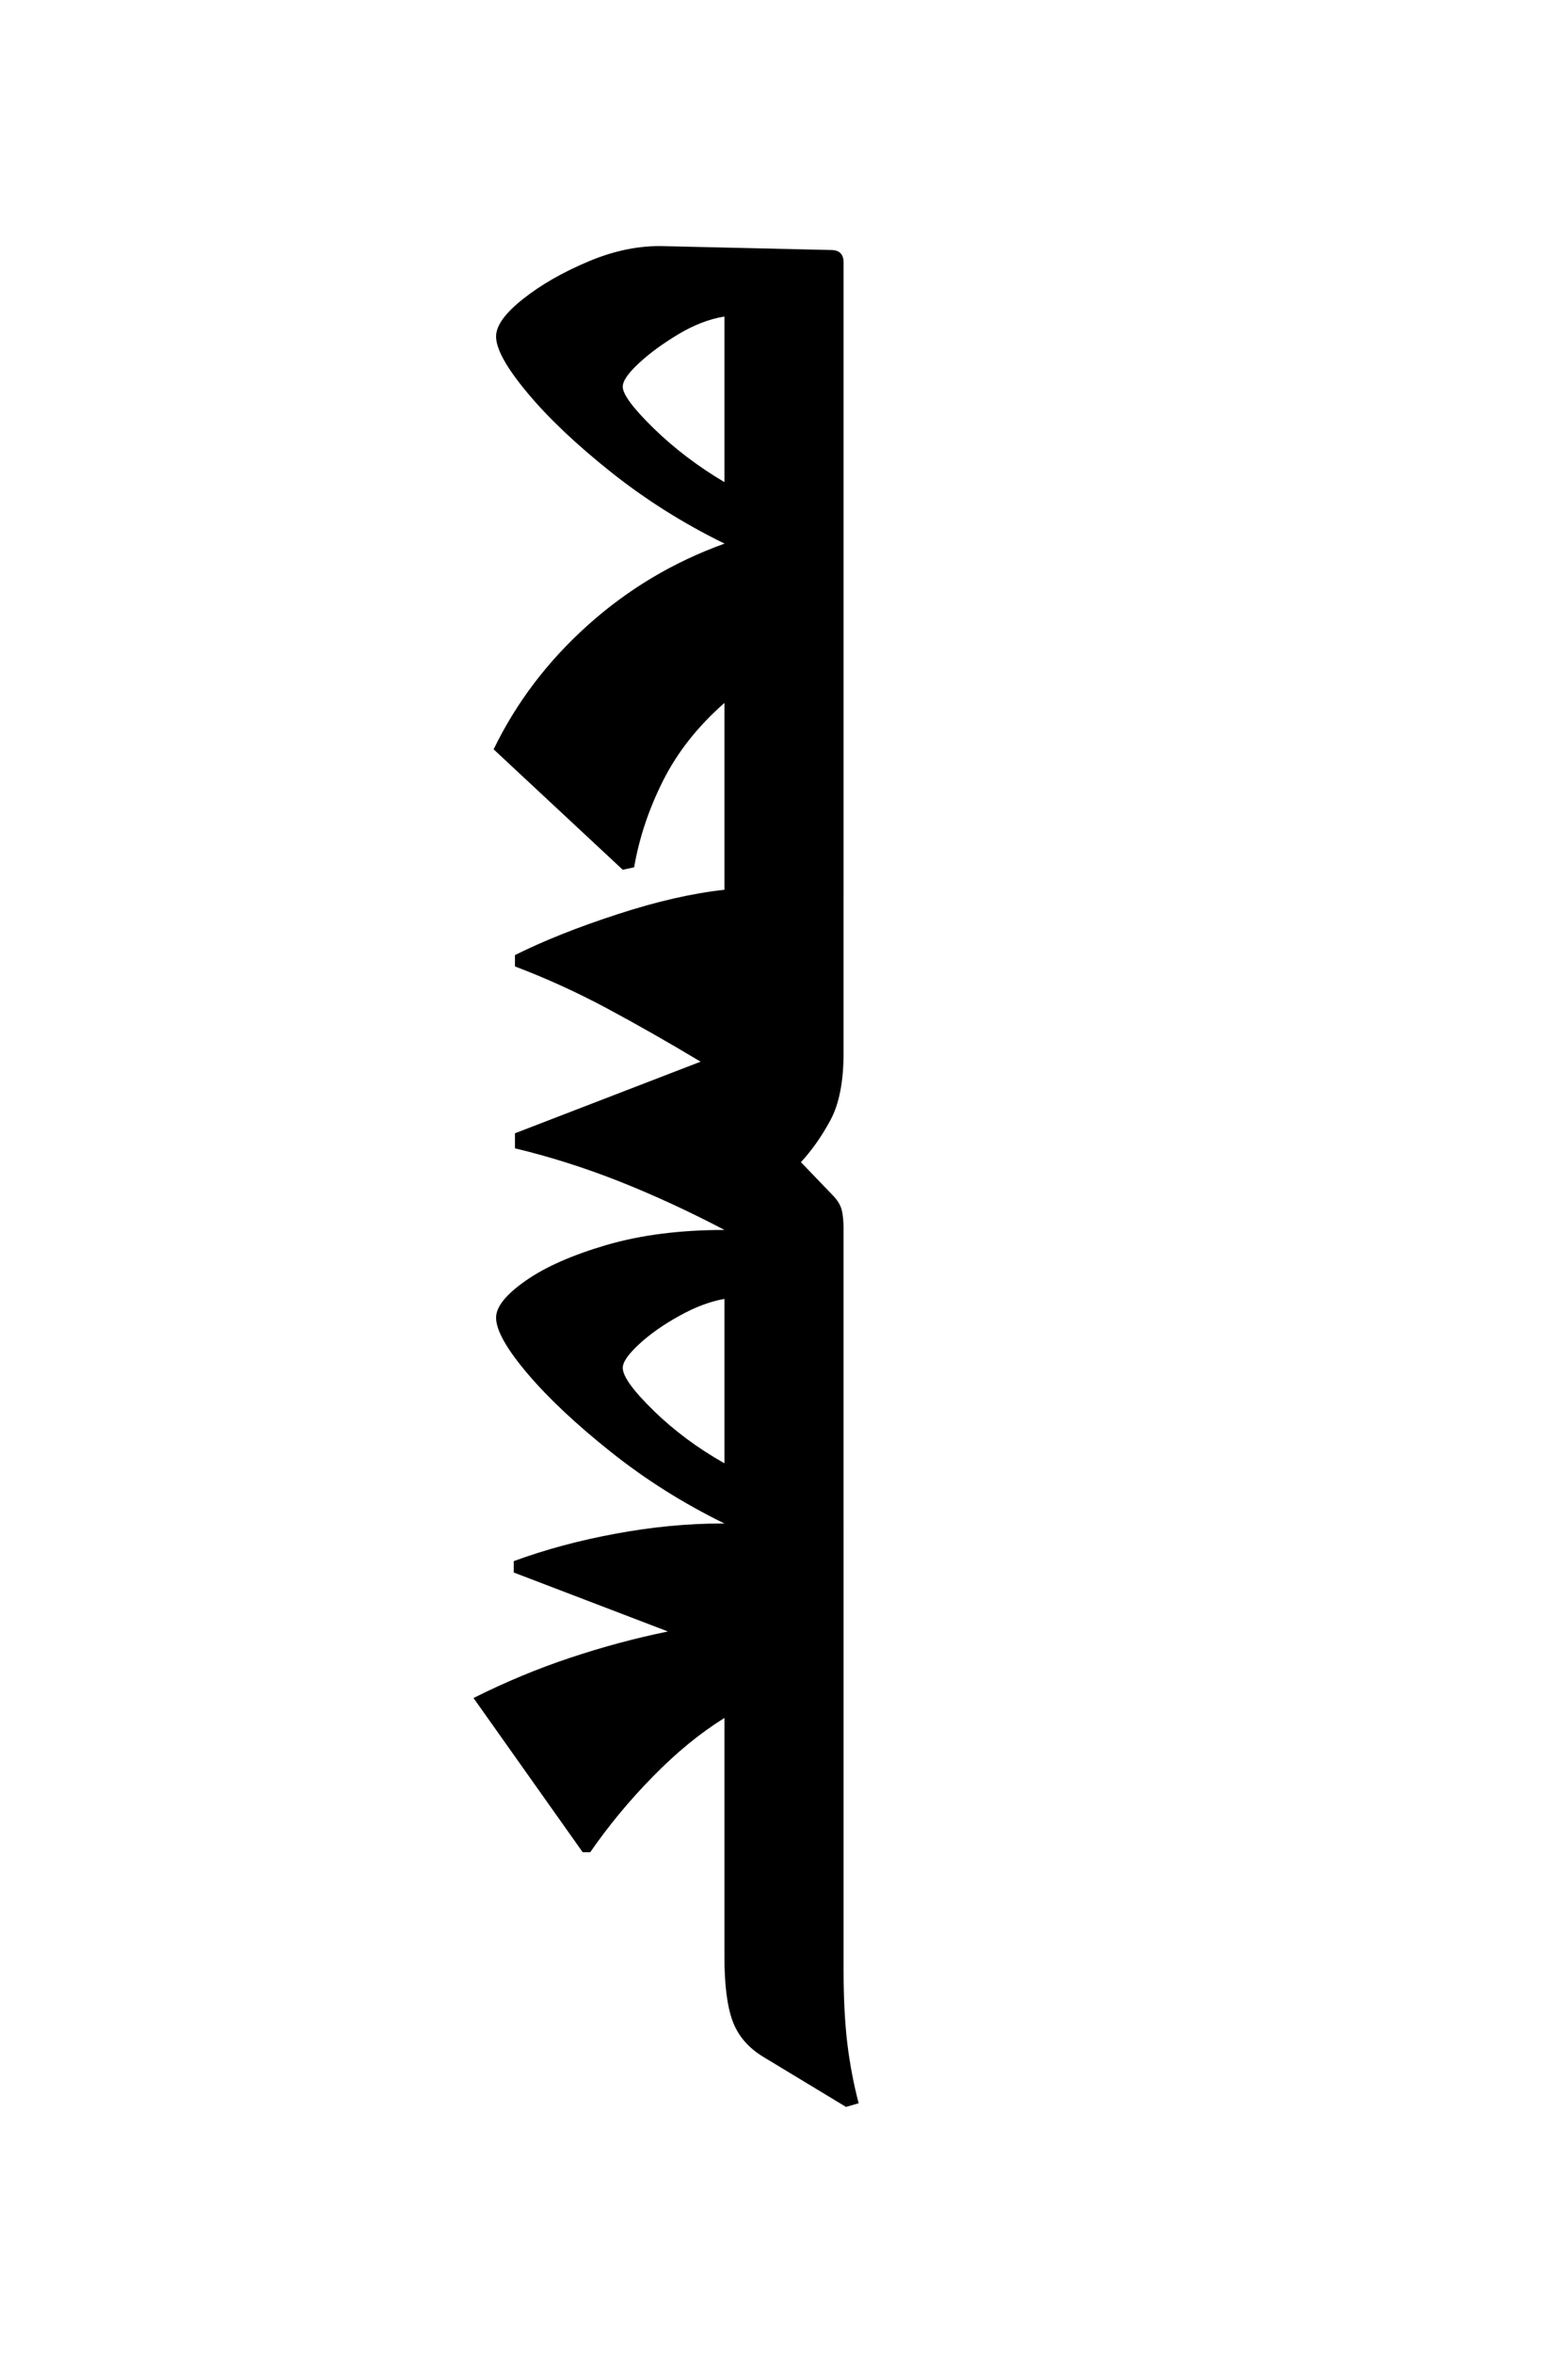 <?xml version="1.0" encoding="UTF-8" standalone="no"?>
<svg
   xmlns:dc="http://purl.org/dc/elements/1.1/"
   xmlns:cc="http://creativecommons.org/ns#"
   xmlns:rdf="http://www.w3.org/1999/02/22-rdf-syntax-ns#"
   xmlns:svg="http://www.w3.org/2000/svg"
   xmlns="http://www.w3.org/2000/svg"
   xmlns:sodipodi="http://sodipodi.sourceforge.net/DTD/sodipodi-0.dtd"
   xmlns:inkscape="http://www.inkscape.org/namespaces/inkscape"
   width="500"
   height="750"
   viewBox="0 0 132.292 198.438"
   version="1.1"
   id="svg8"
   inkscape:version="1.0.2-2 (e86c870879, 2021-01-15)"
   sodipodi:docname="Old Uyghur name.svg">
  <defs
     id="defs2" />
  <sodipodi:namedview
     id="base"
     pagecolor="#ffffff"
     bordercolor="#666666"
     borderopacity="1.0"
     inkscape:pageopacity="0.0"
     inkscape:pageshadow="2"
     inkscape:zoom="0.49497475"
     inkscape:cx="529.005"
     inkscape:cy="364.25047"
     inkscape:document-units="px"
     inkscape:current-layer="layer1"
     showgrid="false"
     units="px"
     showguides="true"
     inkscape:guide-bbox="true"
     inkscape:snap-center="true"
     inkscape:snap-object-midpoints="false"
     inkscape:window-width="1366"
     inkscape:window-height="705"
     inkscape:window-x="-8"
     inkscape:window-y="-8"
     inkscape:window-maximized="1"
     inkscape:document-rotation="0" />
  <g
     inkscape:label="Layer 1"
     inkscape:groupmode="layer"
     id="layer1"
     transform="translate(0,-185.875)">
    <g
       id="g23">
      <path
         d="m 72.442,363.25 -1.063,0.31 -6.983,-4.222 c -1.269,-0.775 -2.13,-1.779 -2.583,-3.011 -0.461,-1.24 -0.693,-3.06 -0.693,-5.463 v -20.106 c -2.045,1.27 -4.053,2.916 -6.023,4.931 -1.978,2.008 -3.742,4.141 -5.3,6.392 H 49.162 l -9.212,-13.006 c 2.687,-1.347 5.411,-2.48 8.164,-3.396 2.746,-0.915 5.491,-1.653 8.238,-2.215 L 43.346,318.491 v -0.96 c 2.679,-0.982 5.551,-1.756 8.621,-2.318 3.071,-0.569 6.052,-0.856 8.946,-0.856 0.14,0 0.207,0 0.207,0 0,-0.561 0.28,-0.842 0.841,-0.842 h 8.371 c 0.56,0 0.841,0.281 0.841,0.842 v 37.673 c 0,2.333 0.104,4.381 0.31,6.141 0.214,1.764 0.536,3.454 0.96,5.078 z"
         style="fill:#000000;fill-opacity:1;fill-rule:nonzero;stroke:none;stroke-width:0.353"
         id="path3048" />
      <path
         d="m 61.96,315.199 c -0.561,0 -0.841,-0.28 -0.841,-0.841 -3.455,-1.69 -6.644,-3.698 -9.566,-6.023 -2.931,-2.333 -5.278,-4.536 -7.042,-6.613 -1.771,-2.085 -2.657,-3.661 -2.657,-4.724 0,-0.915 0.834,-1.953 2.495,-3.115 1.653,-1.159 3.926,-2.163 6.819,-3.012 2.894,-0.845 6.212,-1.269 9.95,-1.269 0,-0.569 0.28,-0.857 0.841,-0.857 h 8.371 c 0.56,0 0.841,0.288 0.841,0.857 v 24.756 c 0,0.561 -0.281,0.841 -0.841,0.841 z m -0.841,-5.919 v -13.862 c -1.2,0.207 -2.47,0.686 -3.809,1.432 -1.336,0.738 -2.465,1.531 -3.38,2.376 -0.922,0.849 -1.388,1.517 -1.388,2.008 0,0.709 0.867,1.912 2.598,3.602 1.735,1.694 3.728,3.174 5.979,4.443 z"
         style="fill:#000000;fill-opacity:1;fill-rule:nonzero;stroke:none;stroke-width:0.353"
         id="path3050" />
      <path
         d="m 71.172,289.598 c 0,0.561 -0.281,0.841 -0.841,0.841 h -8.371 c -0.561,0 -0.841,-0.28 -0.841,-0.841 -2.96,-1.554 -5.905,-2.912 -8.828,-4.075 -2.931,-1.158 -5.879,-2.096 -8.843,-2.804 v -1.27 l 15.663,-6.038 c -2.687,-1.613 -5.314,-3.107 -7.883,-4.488 -2.576,-1.377 -5.171,-2.558 -7.78,-3.543 v -0.959 c 2.403,-1.2 5.281,-2.348 8.636,-3.44 3.347,-1.092 6.359,-1.779 9.035,-2.067 0,-0.56 0.28,-0.841 0.841,-0.841 h 8.371 c 0.56,0 0.841,0.281 0.841,0.841 v 13.759 c 0,2.403 -0.368,4.292 -1.107,5.669 -0.745,1.38 -1.58,2.561 -2.494,3.543 l 2.643,2.746 c 0.424,0.424 0.69,0.849 0.796,1.27 0.111,0.424 0.163,0.989 0.163,1.698 z"
         style="fill:#000000;fill-opacity:1;fill-rule:nonzero;stroke:none;stroke-width:0.353"
         id="path3052" />
      <path
         d="m 61.96,261.764 c -0.561,0 -0.841,-0.281 -0.841,-0.842 V 245.157 c -2.251,1.977 -3.978,4.17 -5.182,6.569 -1.199,2.391 -2.011,4.823 -2.436,7.293 l -0.96,0.206 -10.894,-10.156 c 1.912,-3.944 4.558,-7.433 7.942,-10.466 3.388,-3.041 7.23,-5.332 11.53,-6.879 0,-0.569 0.28,-0.856 0.841,-0.856 h 8.371 c 0.56,0 0.841,0.287 0.841,0.856 v 29.199 c 0,0.561 -0.281,0.842 -0.841,0.842 z"
         style="fill:#000000;fill-opacity:1;fill-rule:nonzero;stroke:none;stroke-width:0.353"
         id="path3054" />
      <path
         d="m 61.96,232.557 c -0.561,0 -0.841,-0.281 -0.841,-0.842 -3.455,-1.69 -6.644,-3.698 -9.566,-6.023 -2.931,-2.333 -5.278,-4.554 -7.042,-6.672 -1.771,-2.115 -2.657,-3.705 -2.657,-4.768 0,-0.915 0.764,-1.971 2.288,-3.174 1.516,-1.199 3.365,-2.258 5.551,-3.173 2.184,-0.915 4.303,-1.336 6.348,-1.27 l 14.068,0.325 c 0.709,0 1.063,0.351 1.063,1.048 v 23.708 c 0,0.561 -0.281,0.842 -0.841,0.842 z m -0.841,-6.023 v -13.965 c -1.27,0.206 -2.555,0.701 -3.854,1.476 -1.306,0.778 -2.421,1.591 -3.336,2.436 -0.922,0.849 -1.388,1.517 -1.388,2.008 0,0.642 0.867,1.808 2.598,3.499 1.735,1.694 3.728,3.211 5.979,4.547 z"
         style="fill:#000000;fill-opacity:1;fill-rule:nonzero;stroke:none;stroke-width:0.353"
         id="path3056" />
    </g>
  </g>
</svg>
